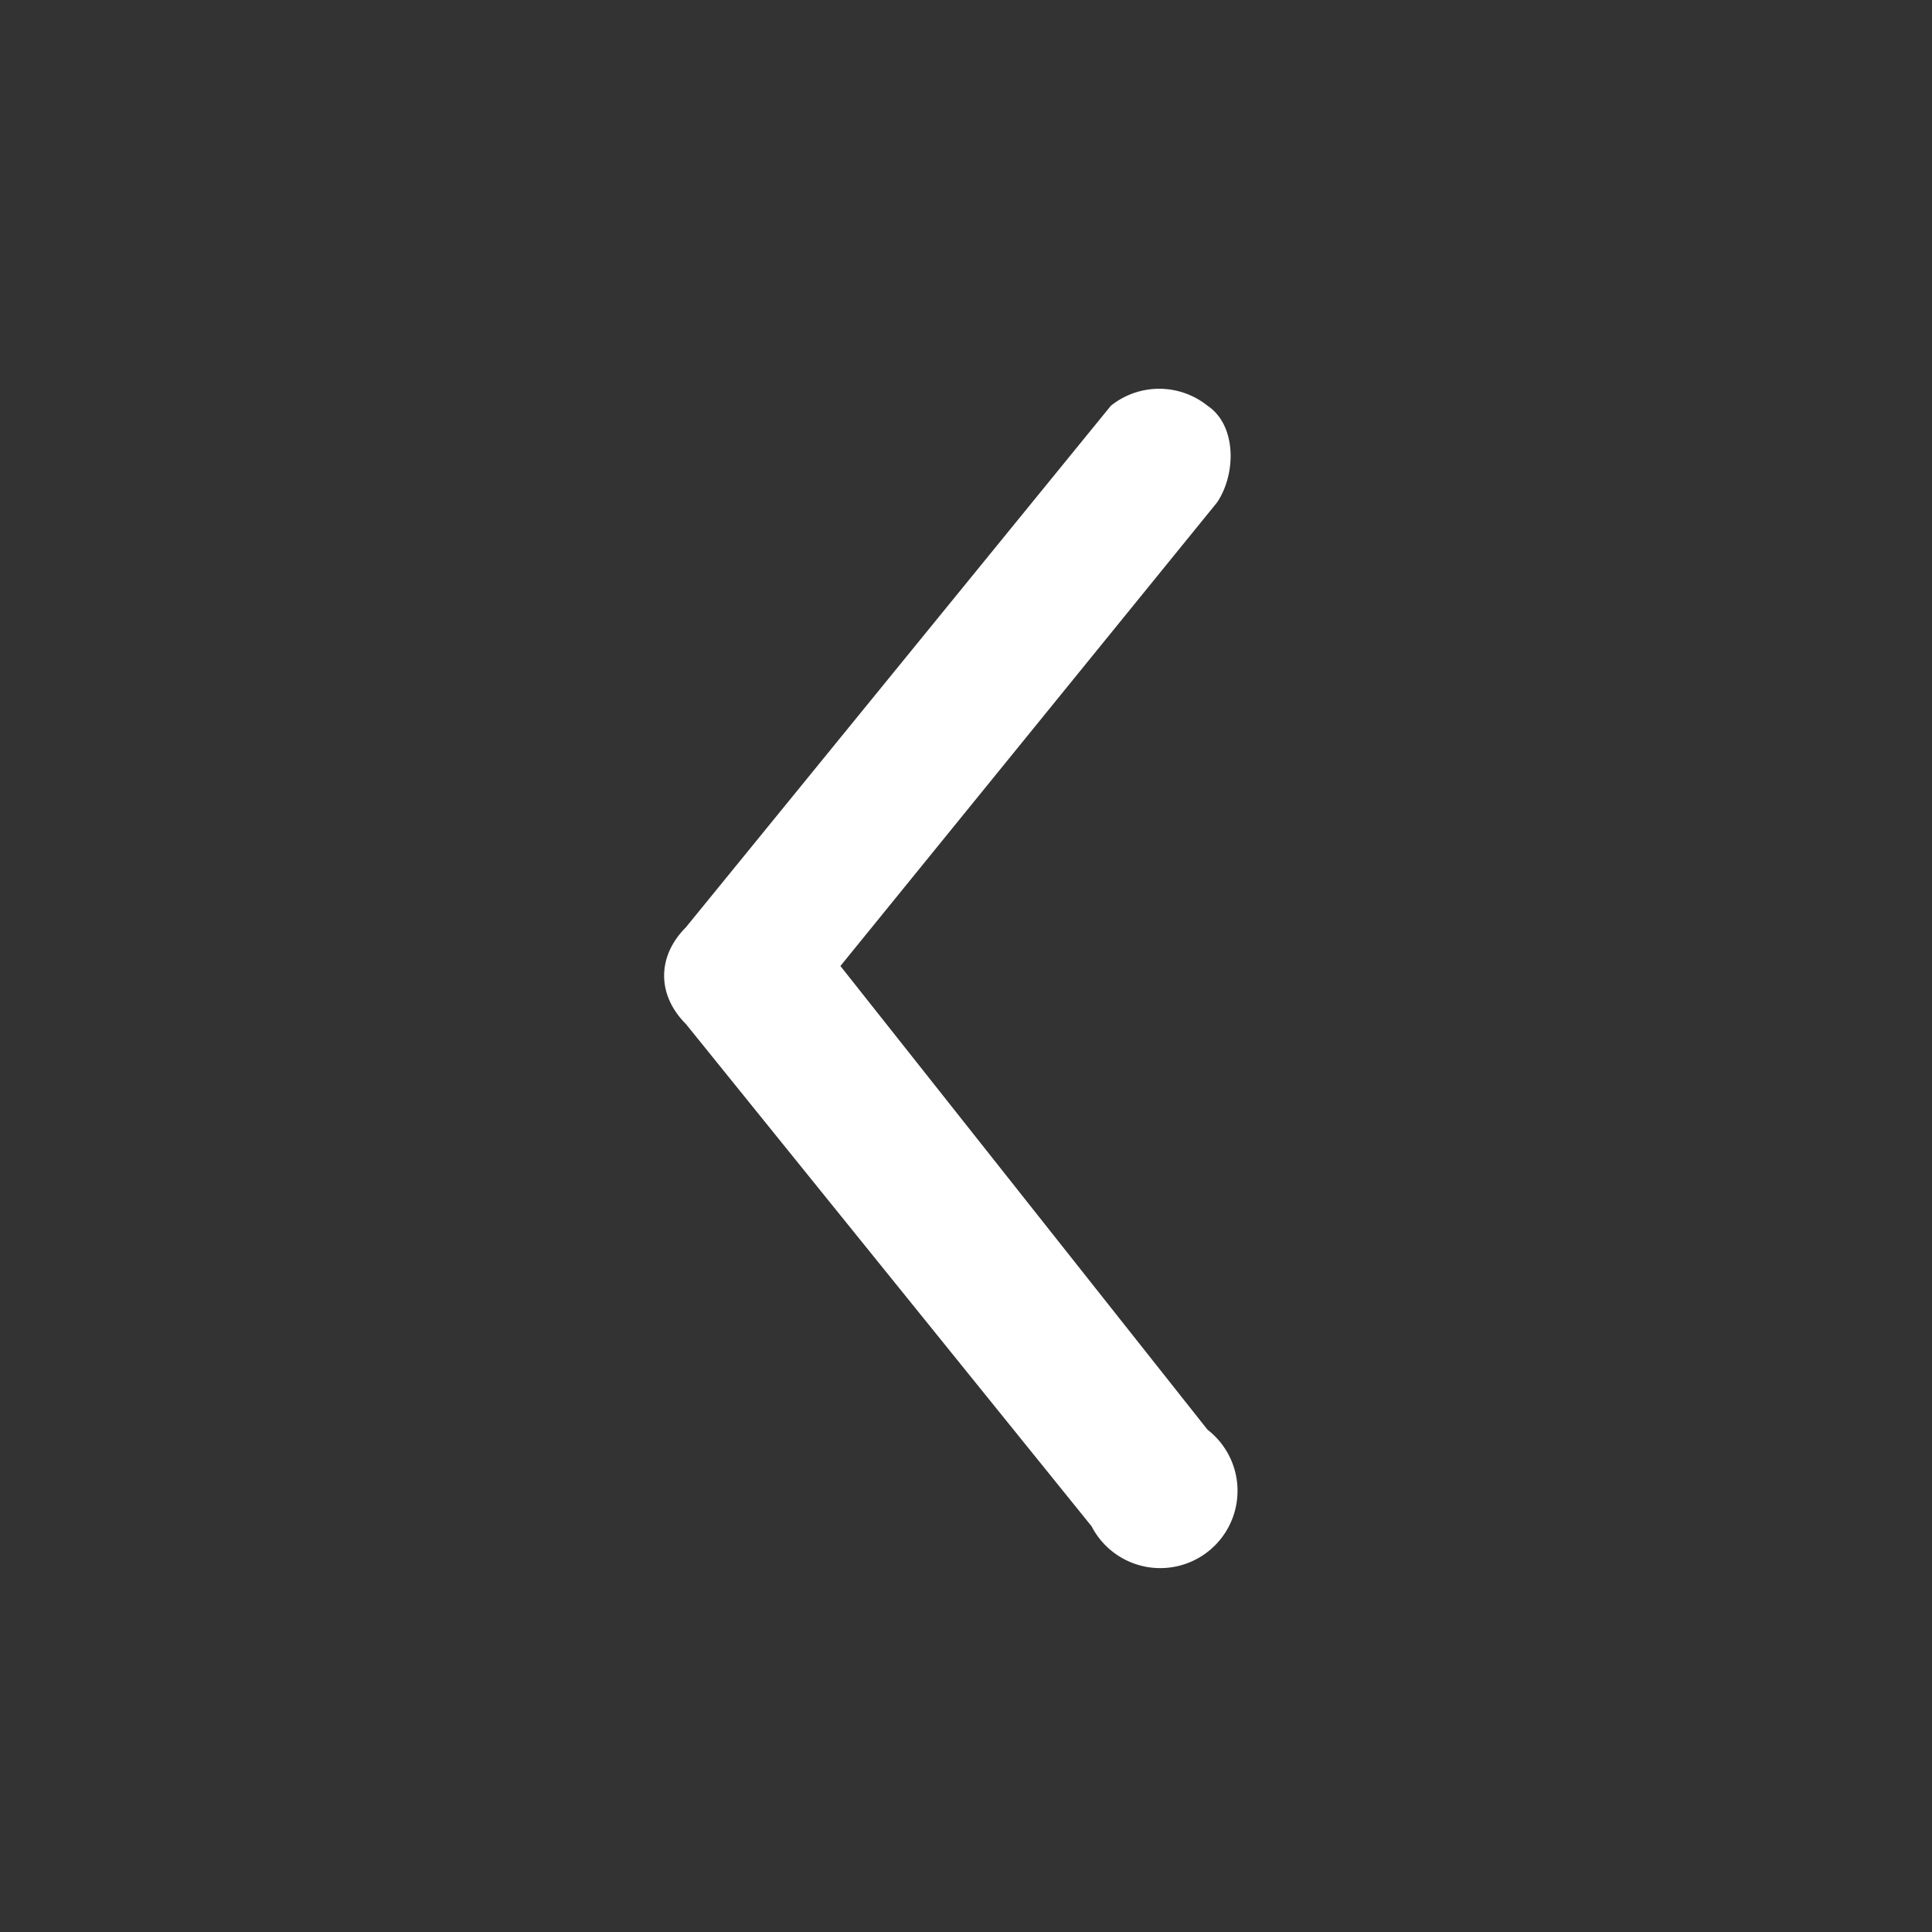 <svg width="20" height="20" fill="none" xmlns="http://www.w3.org/2000/svg"><rect width="100%" height="100%" fill="#333333" stroke="none"/><path fill-rule="evenodd" clip-rule="evenodd" d="M12.5 4.2a.8.8 0 00-1 0L7.1 9.6c-.3.3-.3.7 0 1l4.2 5.2a.8.8 0 101.2-1L8.7 10l3.9-4.8c.2-.3.2-.8-.1-1z" fill="#fff"/></svg>